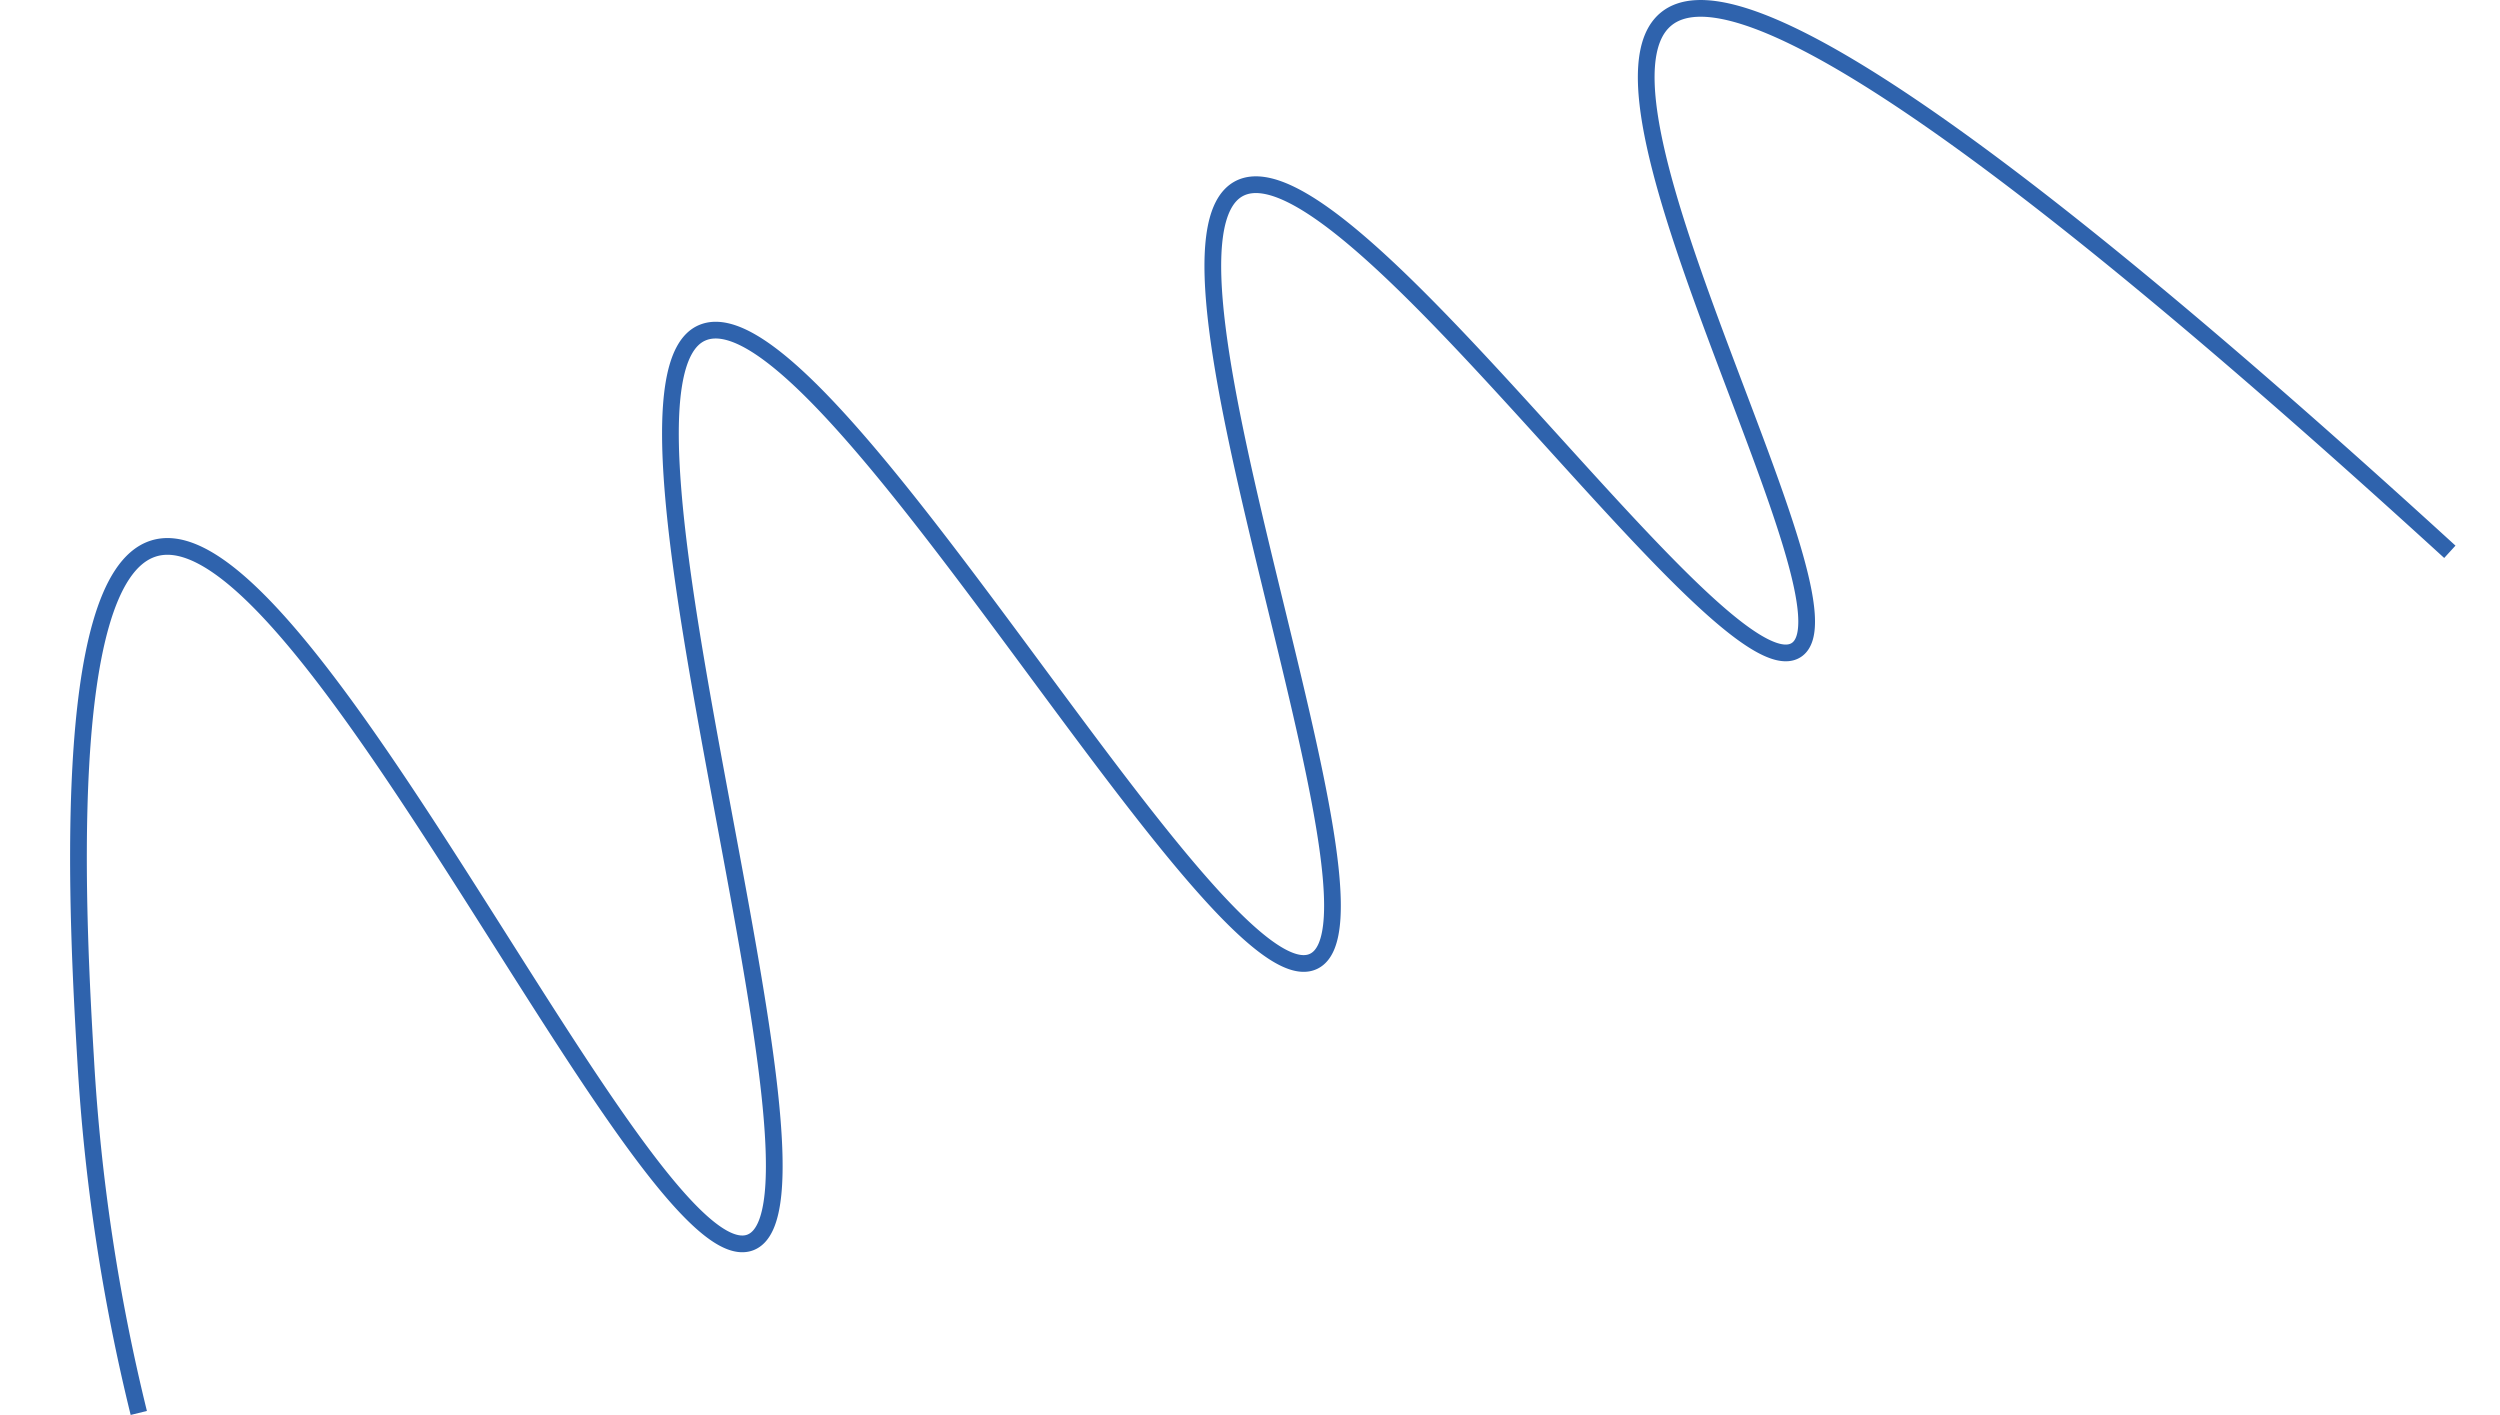 <svg xmlns="http://www.w3.org/2000/svg" viewBox="0 0 149.51 84.63"><defs><style>.cls-1{fill:none;stroke:#2f63ad;stroke-miterlimit:10;}</style></defs><g id="Layer_4" data-name="Layer 4"><path class="cls-1" d="M146.51,33C116.09,5.21,103.31-1.84,99.65,1.13c-5.87,4.76,11.94,35.21,7.75,37.76C102.91,41.62,80.49,8,74.12,11.27c-6.61,3.43,9.9,43.6,4.44,46.22C72.74,60.29,49.27,16.82,42,19.9s9.05,52,2.88,54.4S18.16,29.78,9.13,32.82c-5.67,1.9-4.47,22.72-4,30.68a116.2,116.2,0,0,0,3.17,21"/></g></svg>